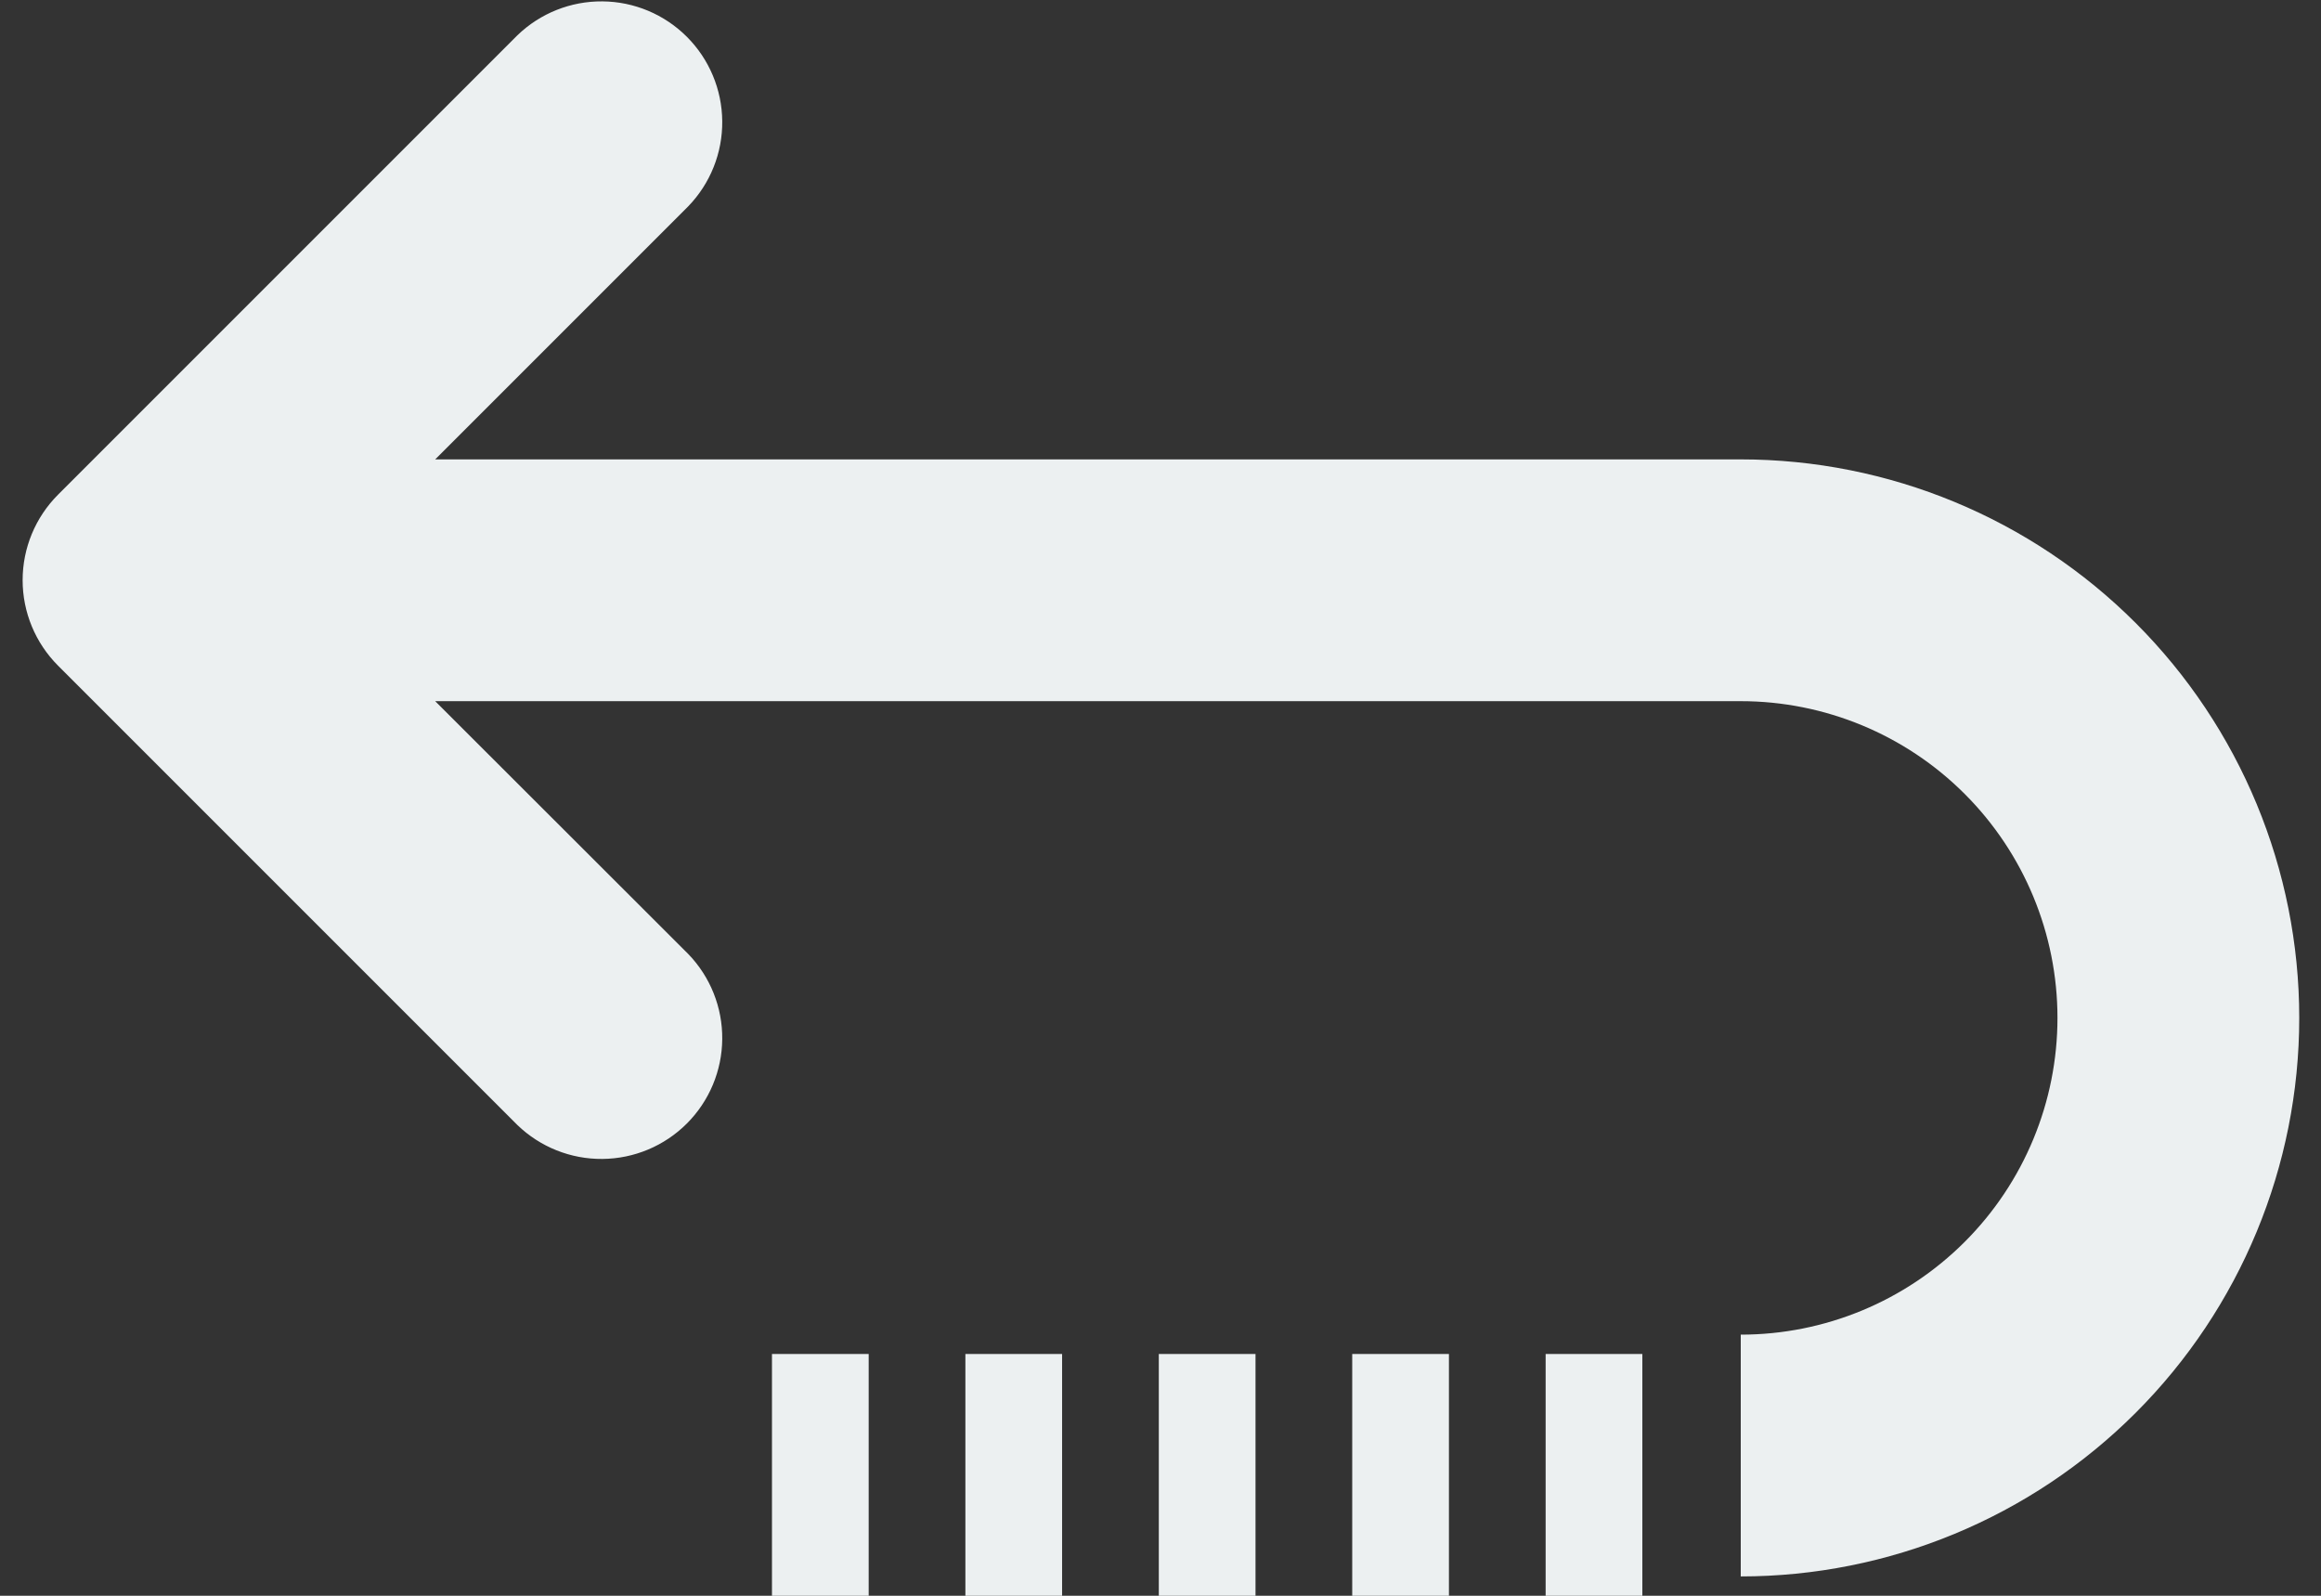 <svg width="96" height="66" viewBox="0 0 96 66" fill="none" xmlns="http://www.w3.org/2000/svg">
<rect x="0" y="0" width="96" height="66" fill="#333333" stroke="none"/>
<path d="M72 19H18L28.47 8.53C29.381 7.587 29.885 6.324 29.873 5.013C29.862 3.702 29.336 2.448 28.409 1.521C27.482 0.594 26.228 0.068 24.917 0.057C23.606 0.045 22.343 0.549 21.4 1.46L2.4 20.46C1.463 21.398 0.936 22.669 0.936 23.995C0.936 25.321 1.463 26.592 2.4 27.53L21.4 46.53C22.343 47.441 23.606 47.945 24.917 47.933C26.228 47.922 27.482 47.396 28.409 46.469C29.336 45.542 29.862 44.288 29.873 42.977C29.885 41.666 29.381 40.403 28.47 39.46L18 29H72C75.474 29 78.806 30.38 81.263 32.837C83.72 35.294 85.1 38.626 85.1 42.1C85.1 45.574 83.72 48.906 81.263 51.363C78.806 53.82 75.474 55.2 72 55.2V65.2C78.126 65.2 84.002 62.766 88.334 58.434C92.666 54.102 95.1 48.227 95.1 42.1C95.1 35.974 92.666 30.098 88.334 25.766C84.002 21.434 78.126 19 72 19Z" fill="#ECF0F1"/>
<path d="M67.93 56H63.93V66H67.93V56Z" fill="#ECF0F1"/>
<path d="M59.93 56H55.93V66H59.93V56Z" fill="#ECF0F1"/>
<path d="M35.93 56H31.93V66H35.93V56Z" fill="#ECF0F1"/>
<path d="M43.93 56H39.93V66H43.93V56Z" fill="#ECF0F1"/>
<path d="M51.93 56H47.93V66H51.93V56Z" fill="#ECF0F1"/>
</svg>
